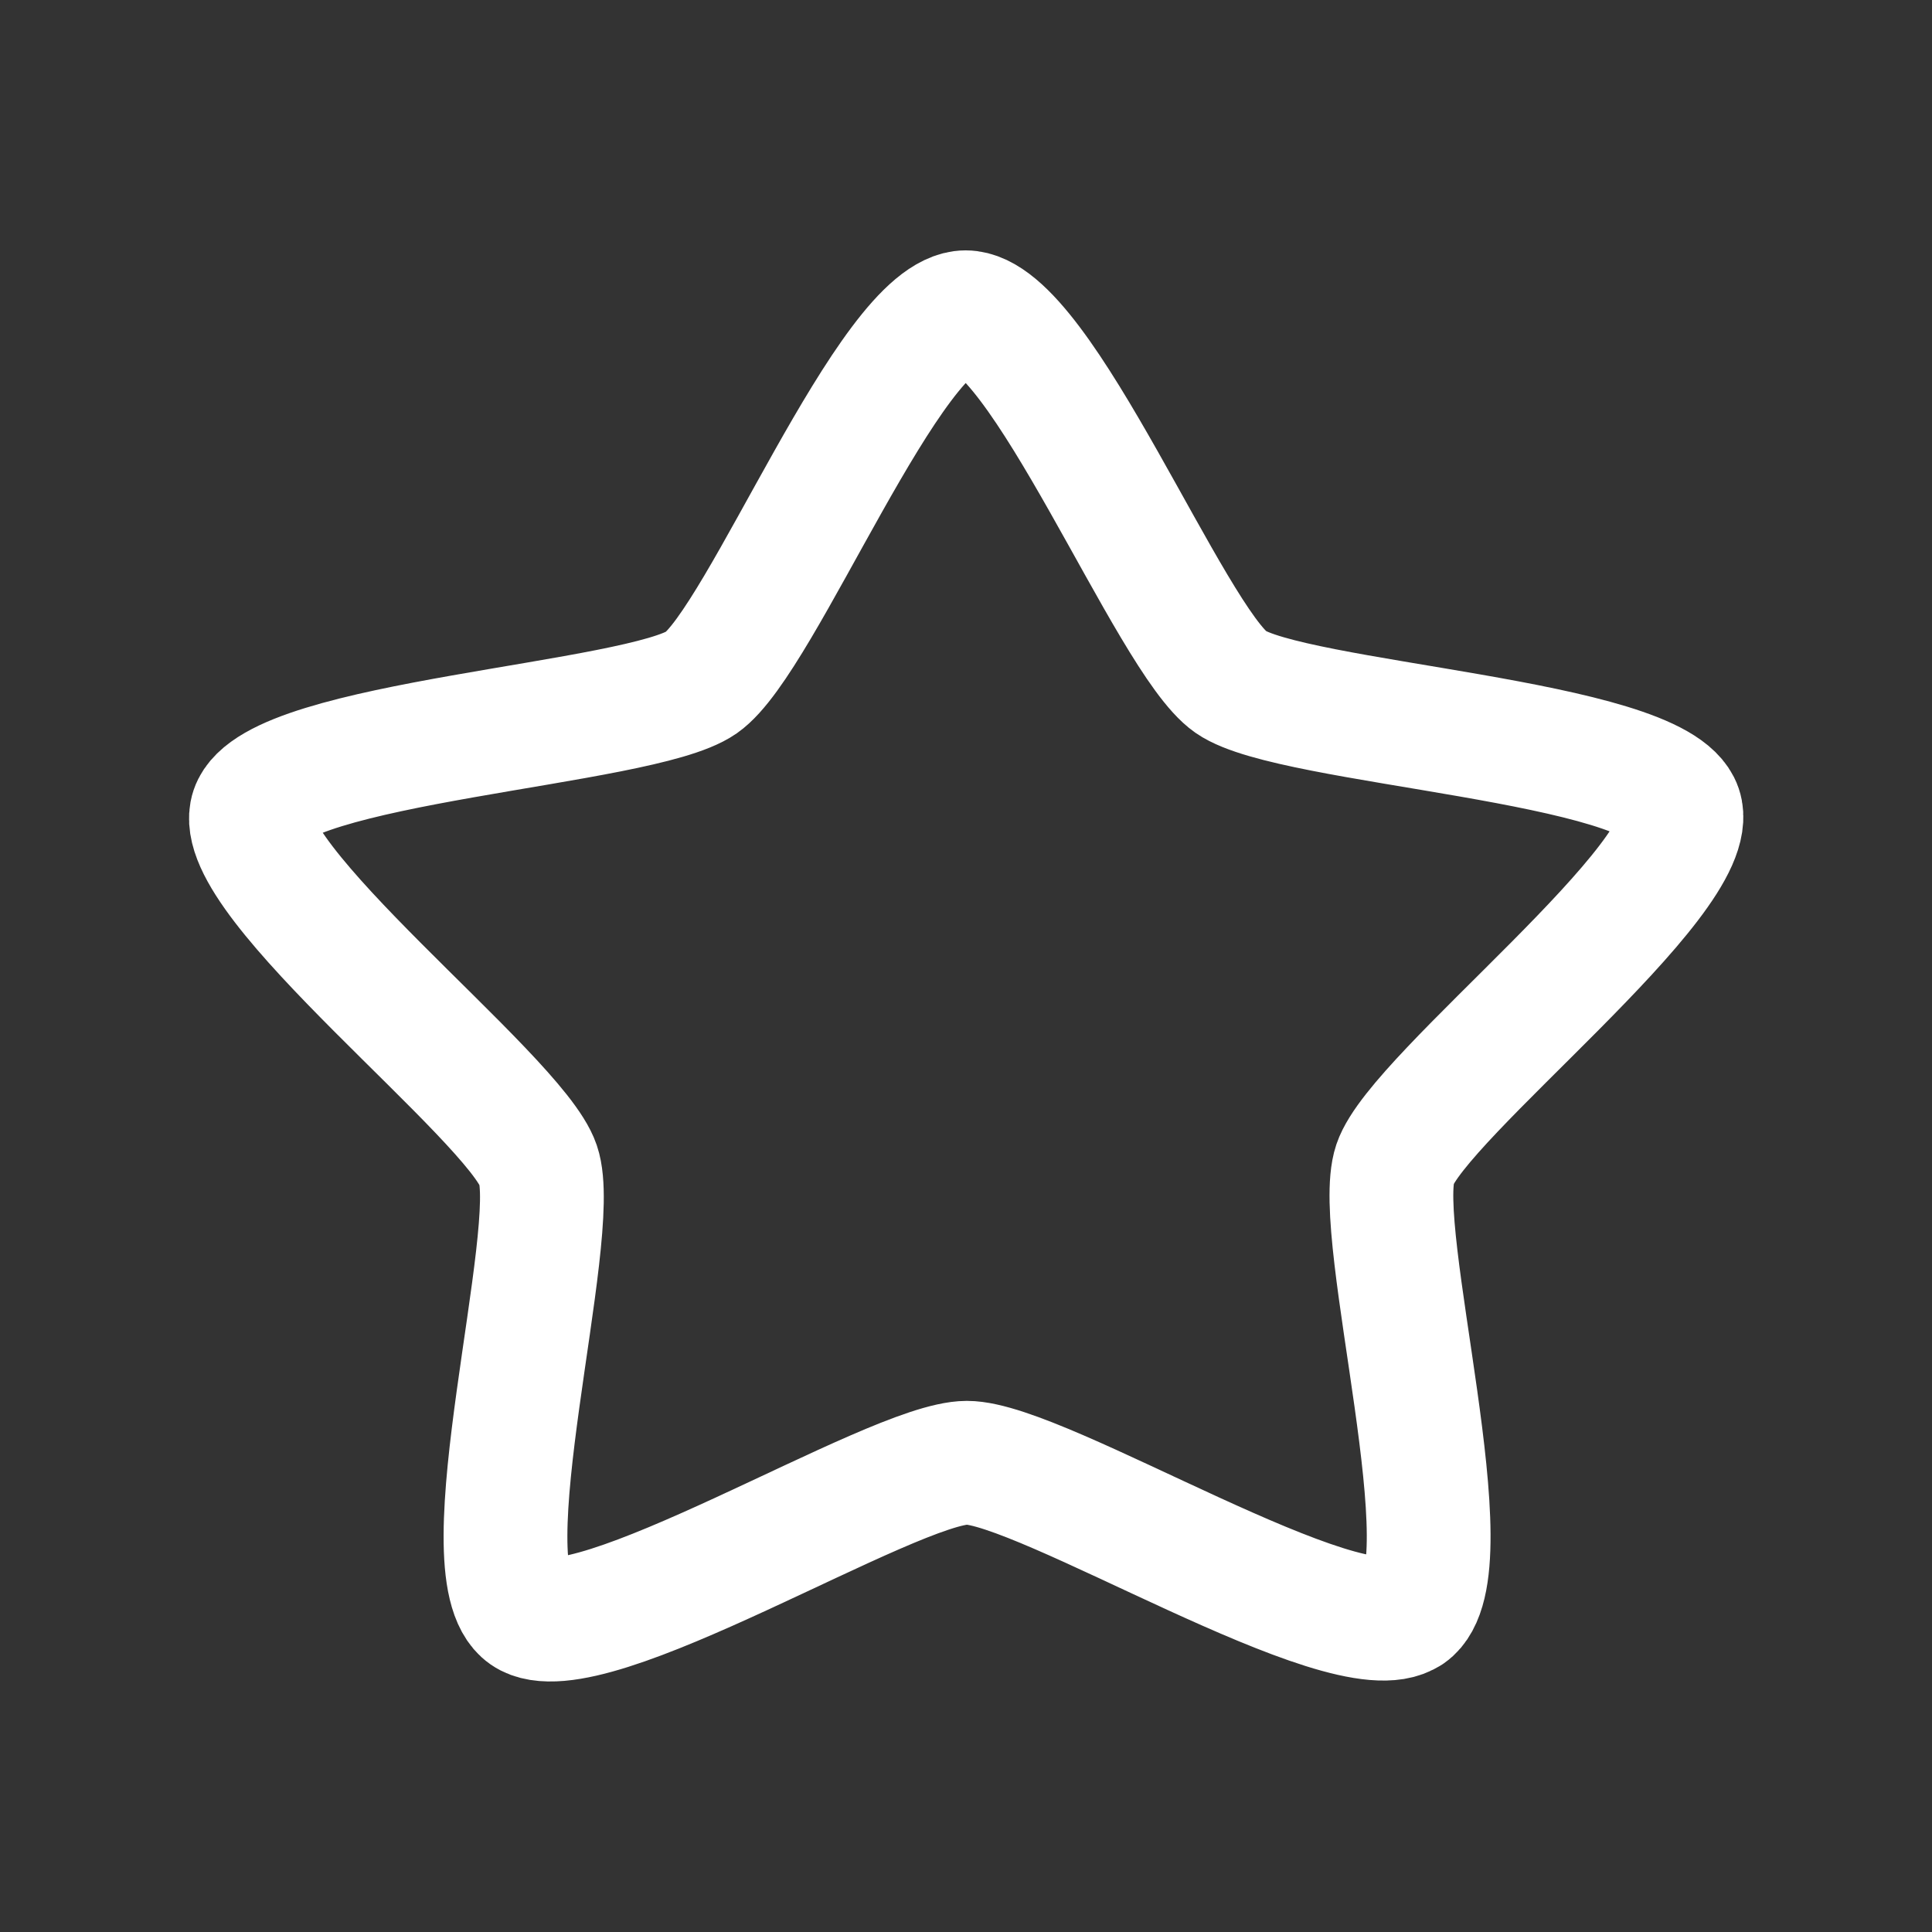 <?xml version="1.0" encoding="UTF-8" standalone="no"?>
<svg
   width="16mm"
   height="16mm"
   version="1.1"
   viewBox="0 0 16 16"
   id="svg4"
   sodipodi:docname="starUnfilled.svg"
   inkscape:version="1.2.2 (b0a8486541, 2022-12-01)"
   xmlns:inkscape="http://www.inkscape.org/namespaces/inkscape"
   xmlns:sodipodi="http://sodipodi.sourceforge.net/DTD/sodipodi-0.dtd"
   xmlns="http://www.w3.org/2000/svg"
   xmlns:svg="http://www.w3.org/2000/svg">
  <rect x="0" y="0" width="16" height="16" fill="#333333" stroke="none"/>
  <defs
     id="defs8" />
  <sodipodi:namedview
     id="namedview6"
     pagecolor="#000000"
     bordercolor="#000000"
     borderopacity="0.25"
     inkscape:showpageshadow="2"
     inkscape:pageopacity="0"
     inkscape:pagecheckerboard="0"
     inkscape:deskcolor="#d1d1d1"
     inkscape:document-units="mm"
     showgrid="false"
     inkscape:zoom="11.807031"
     inkscape:cx="9.8246543"
     inkscape:cy="30.23622"
     inkscape:window-width="1560"
     inkscape:window-height="874"
     inkscape:window-x="40"
     inkscape:window-y="26"
     inkscape:window-maximized="1"
     inkscape:current-layer="svg4" />
  <path
     d="m11.662 13.355c-0.502 0.35-3.035-1.242-3.655-1.241-0.62 6.79e-4 -3.15 1.598-3.652 1.249-0.502-0.349 0.295-3.149 0.102-3.714-0.192-0.565-2.559-2.376-2.368-2.942 0.191-0.566 3.217-0.705 3.719-1.054 0.502-0.35 1.568-3.066 2.189-3.067 0.62-6.785e-4 1.694 2.713 2.196 3.062 0.502 0.349 3.529 0.481 3.721 1.046 0.192 0.565-2.17 2.381-2.361 2.947-0.191 0.566 0.613 3.364 0.111 3.714z"
     fill="none"
     stroke="#fff"
     stroke-linecap="round"
     stroke-linejoin="round"
     stroke-miterlimit="2"
     stroke-width="1.925"
     id="path2"
     style="stroke-width:1.025;stroke-dasharray:none" />
</svg>

